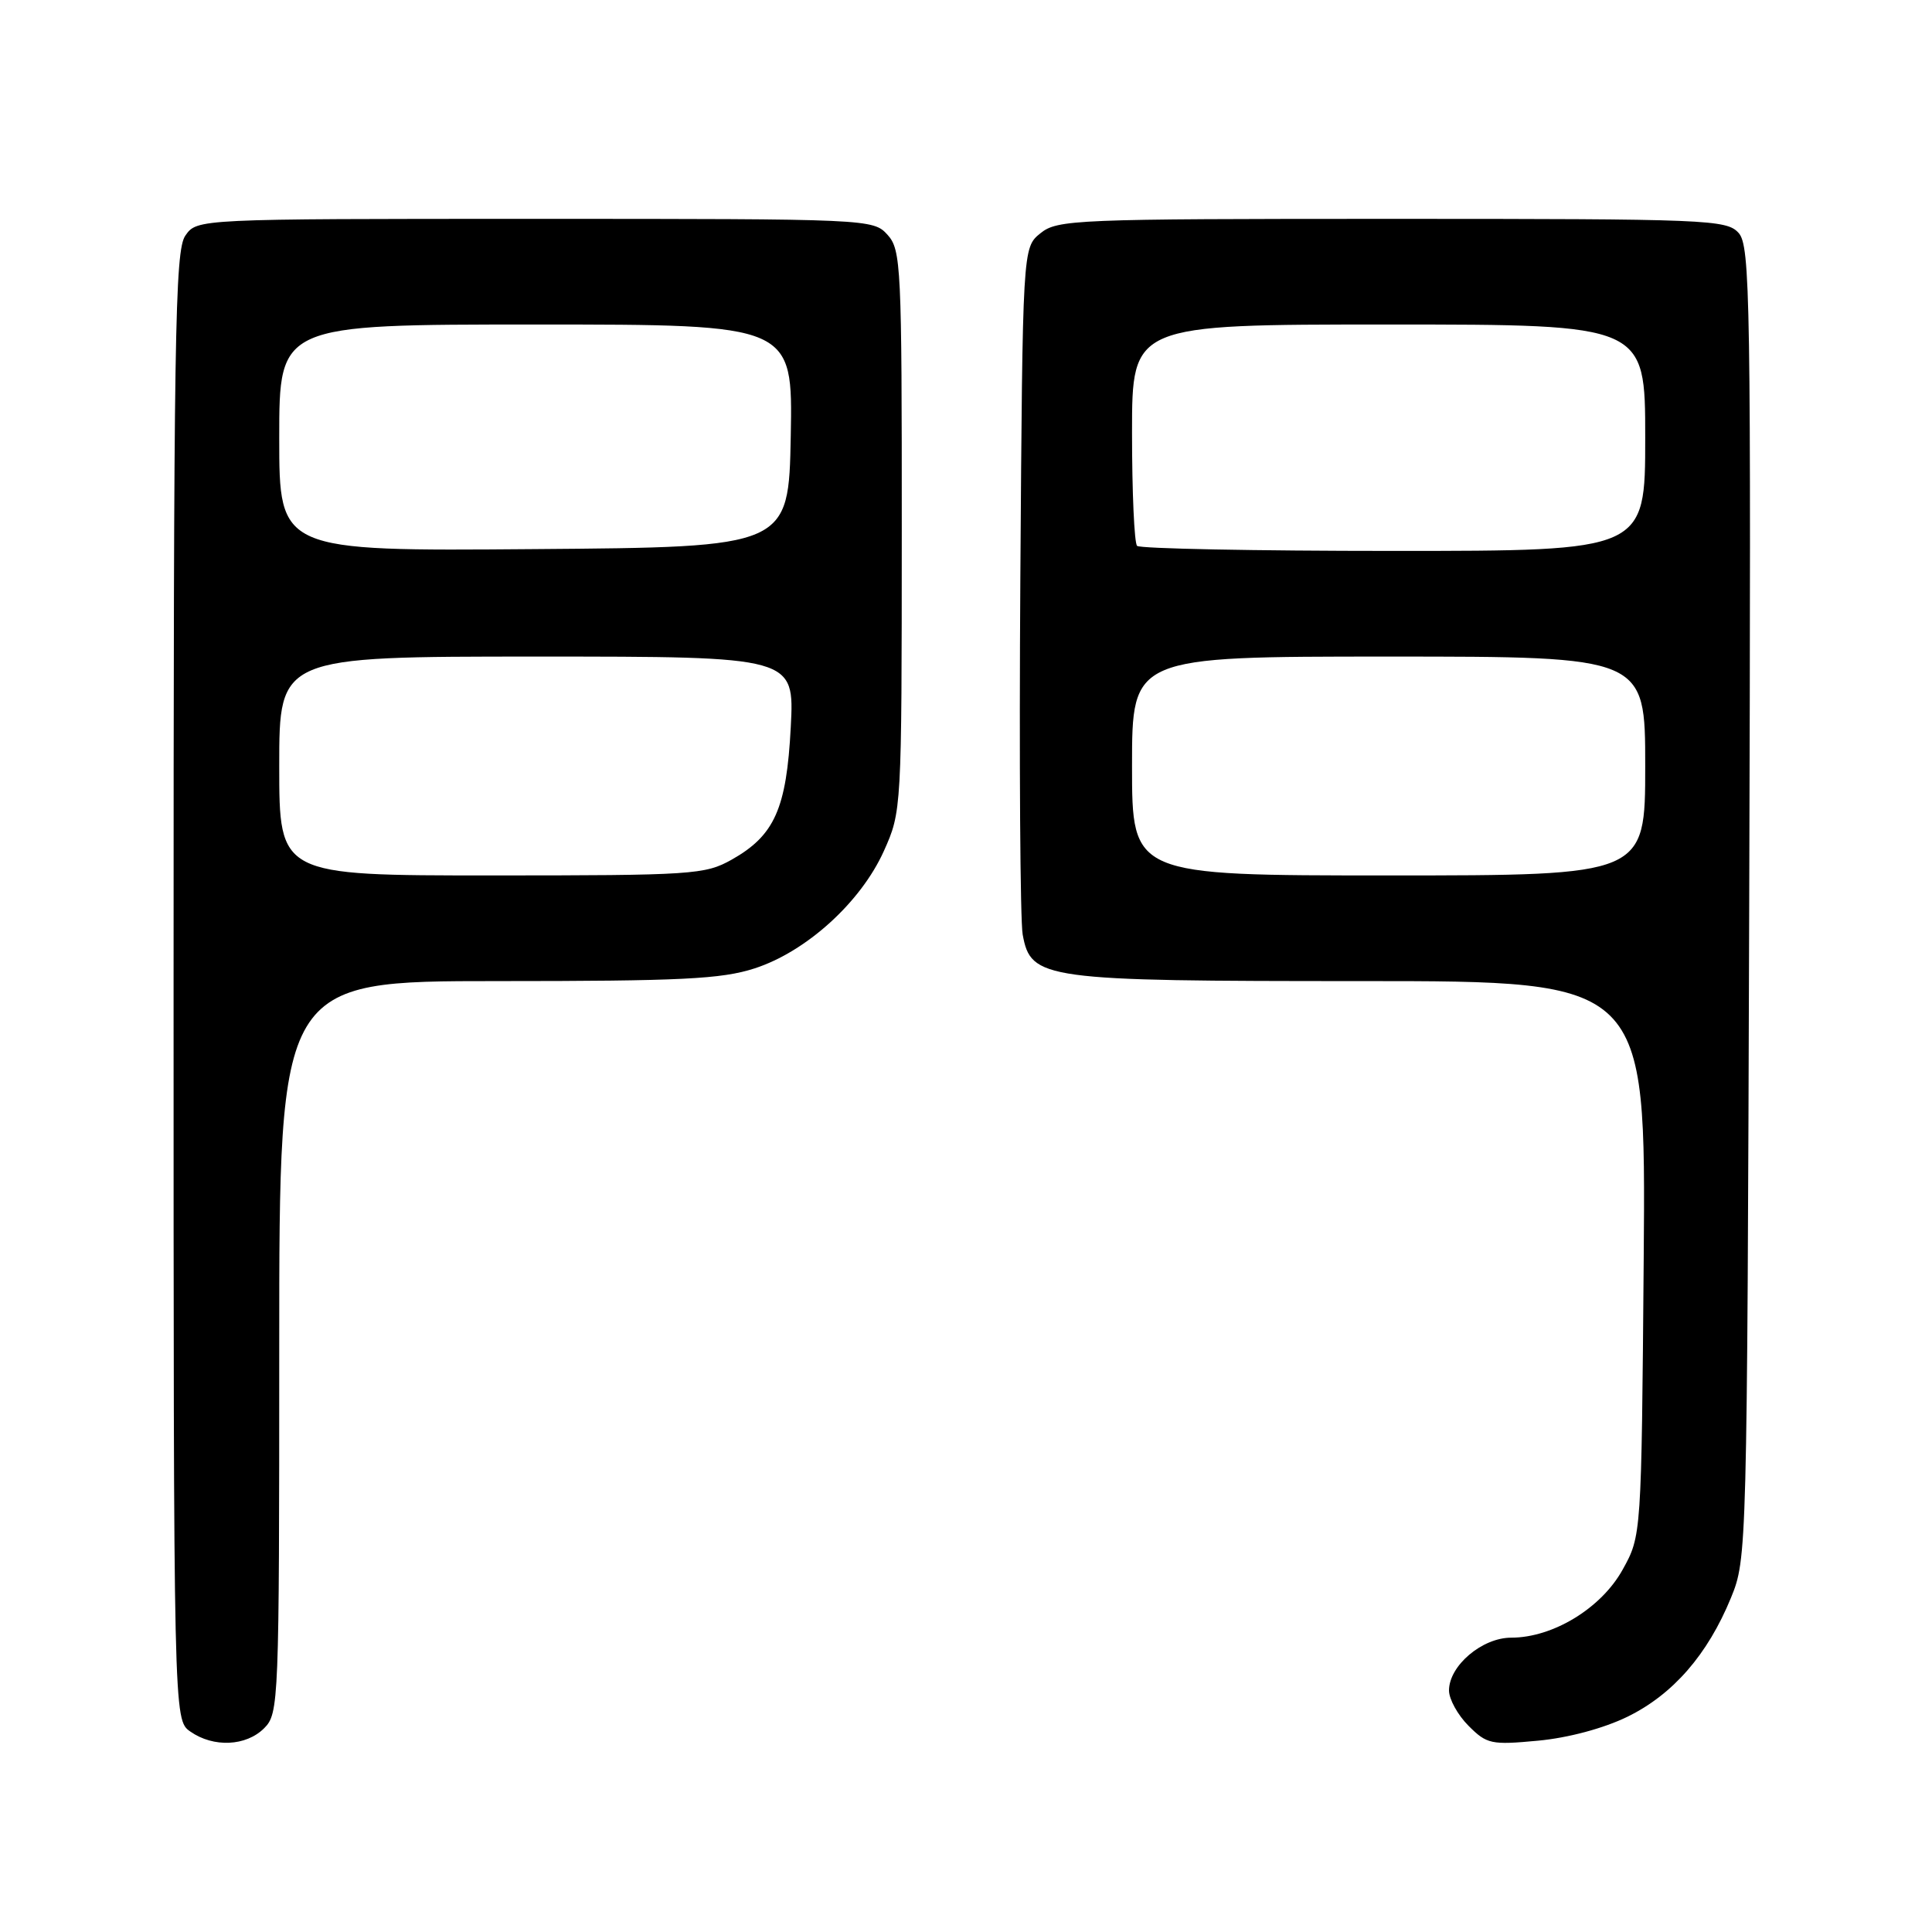<?xml version="1.0" encoding="UTF-8" standalone="no"?>
<!DOCTYPE svg PUBLIC "-//W3C//DTD SVG 1.1//EN" "http://www.w3.org/Graphics/SVG/1.1/DTD/svg11.dtd" >
<svg xmlns="http://www.w3.org/2000/svg" xmlns:xlink="http://www.w3.org/1999/xlink" version="1.1" viewBox="0 0 256 256">
 <g >
 <path fill="currentColor"
d=" M 35.00 229.00 C 36.95 227.05 37.00 225.67 37.00 178.50 C 37.00 130.00 37.00 130.00 65.89 130.00 C 90.22 130.00 95.59 129.74 99.98 128.32 C 106.84 126.10 114.05 119.56 117.11 112.78 C 119.47 107.53 119.48 107.31 119.49 70.36 C 119.50 35.23 119.40 33.10 117.60 31.11 C 115.71 29.02 115.19 29.00 70.90 29.00 C 26.11 29.00 26.11 29.00 24.56 31.22 C 23.17 33.20 23.00 44.29 23.00 130.67 C 23.00 227.89 23.00 227.89 25.22 229.44 C 28.29 231.59 32.61 231.39 35.00 229.00 Z  M 215.66 227.47 C 221.68 224.52 226.27 219.25 229.36 211.72 C 231.48 206.54 231.50 205.82 231.78 119.61 C 232.03 39.37 231.92 32.57 230.37 30.86 C 228.78 29.10 226.30 29.00 184.46 29.00 C 142.40 29.00 140.11 29.09 137.86 30.91 C 135.50 32.82 135.50 32.82 135.20 76.66 C 135.04 100.77 135.18 122.00 135.51 123.83 C 136.60 129.79 138.15 130.00 180.51 130.00 C 218.09 130.00 218.09 130.00 217.80 166.75 C 217.50 203.50 217.50 203.50 215.00 208.00 C 212.17 213.10 205.77 217.00 200.24 217.00 C 196.38 217.00 192.00 220.72 192.00 224.00 C 192.00 225.15 193.17 227.26 194.59 228.68 C 197.01 231.11 197.61 231.23 203.79 230.65 C 207.78 230.28 212.49 229.02 215.66 227.47 Z  M 37.00 101.50 C 37.00 87.00 37.00 87.00 71.14 87.00 C 105.27 87.00 105.27 87.00 104.78 96.35 C 104.22 107.16 102.63 110.71 96.95 113.91 C 93.42 115.89 91.80 116.00 65.11 116.00 C 37.00 116.00 37.00 116.00 37.00 101.50 Z  M 37.00 58.01 C 37.00 43.00 37.00 43.00 71.03 43.00 C 105.05 43.00 105.05 43.00 104.78 57.75 C 104.50 72.50 104.50 72.50 70.75 72.76 C 37.00 73.03 37.00 73.03 37.00 58.01 Z  M 150.00 101.50 C 150.00 87.00 150.00 87.00 184.00 87.00 C 218.00 87.00 218.00 87.00 218.00 101.50 C 218.00 116.00 218.00 116.00 184.00 116.00 C 150.00 116.00 150.00 116.00 150.00 101.50 Z  M 150.67 72.33 C 150.30 71.97 150.00 65.22 150.00 57.33 C 150.00 43.00 150.00 43.00 184.00 43.00 C 218.00 43.00 218.00 43.00 218.00 58.00 C 218.00 73.00 218.00 73.00 184.67 73.00 C 166.33 73.00 151.03 72.70 150.67 72.33 Z "/>
</g>
</svg>